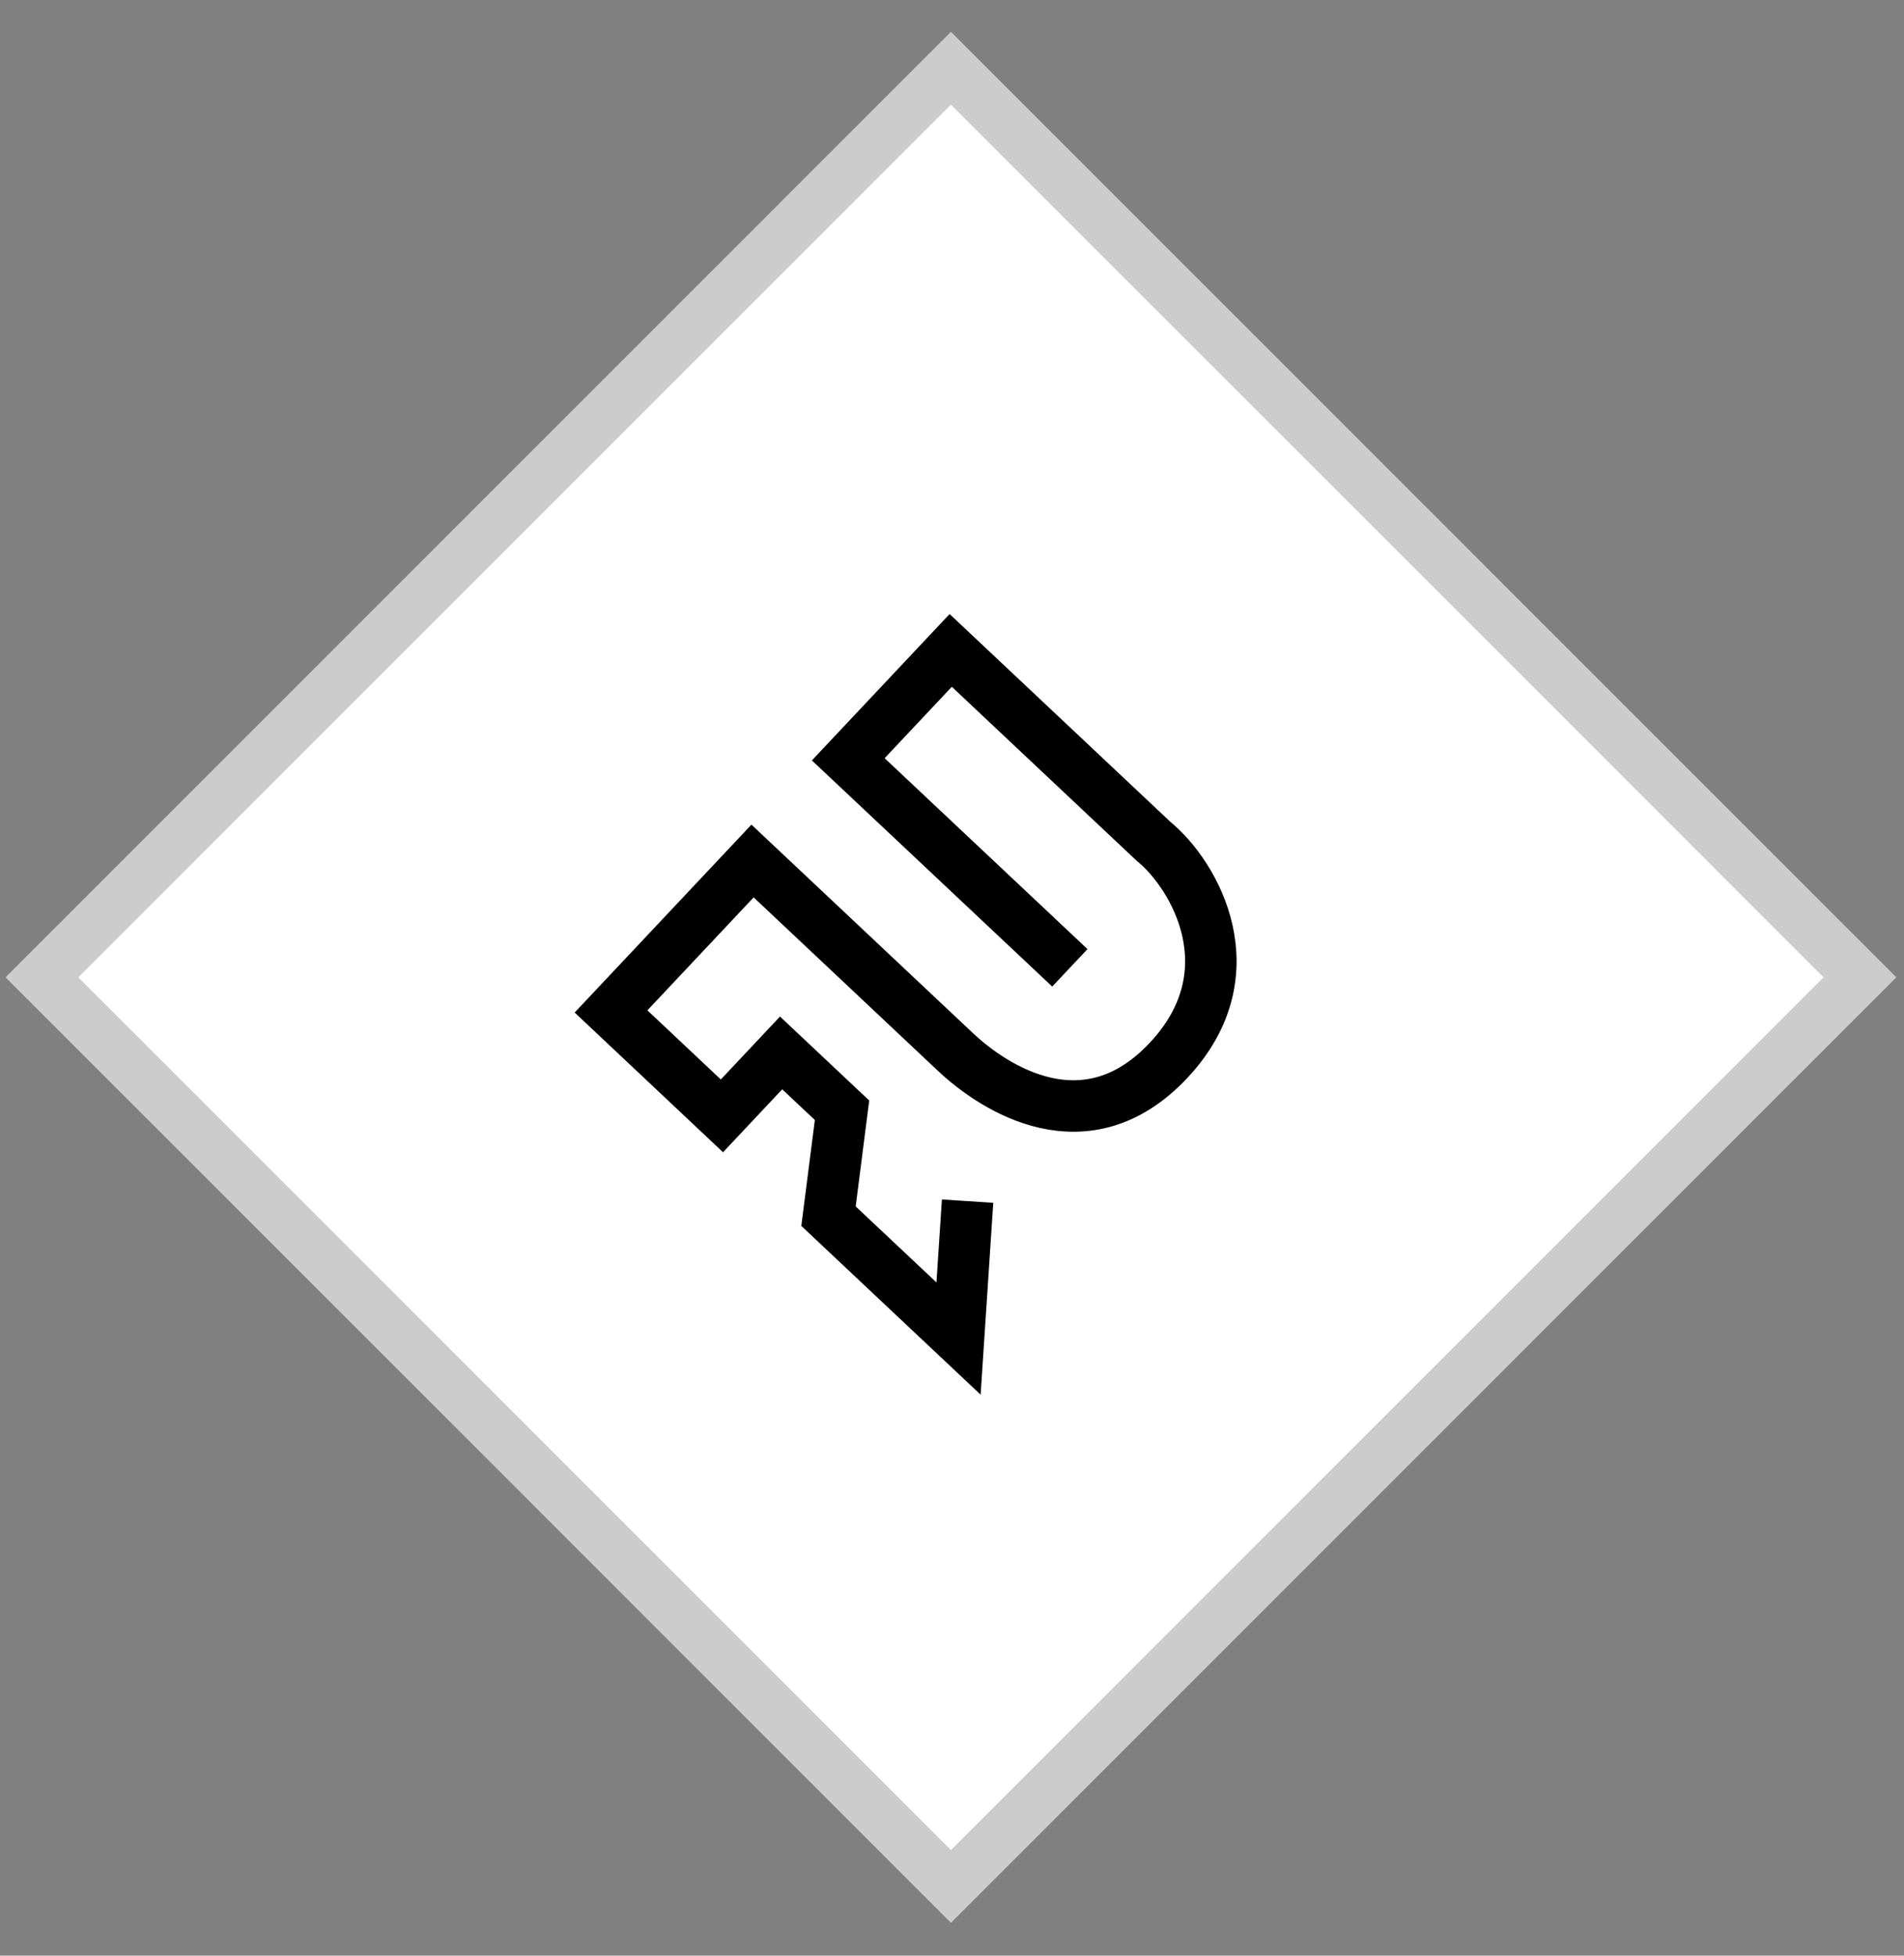 <svg width="37" height="38" viewBox="0 0 37 38" fill="none" xmlns="http://www.w3.org/2000/svg">
<rect x="0" y="0" width="37" height="38" fill="#808080" stroke="none"/>
<rect x="0.815" y="18.99" width="24.981" height="24.981" transform="rotate(-45 0.815 18.99)" fill="white" stroke="#CCCCCC"/>
<path d="M20.426 18.463L16.484 14.754L18.475 12.638L22.417 16.348C23.226 17.009 24.305 18.907 22.704 20.608C21.104 22.308 19.325 21.154 18.566 20.44L14.624 16.73L11.874 19.653L14.029 21.682L15.179 20.459L16.363 21.573L16.1 23.631L18.627 26.009L18.77 23.838" stroke="black" stroke-linecap="square"/>
</svg>
